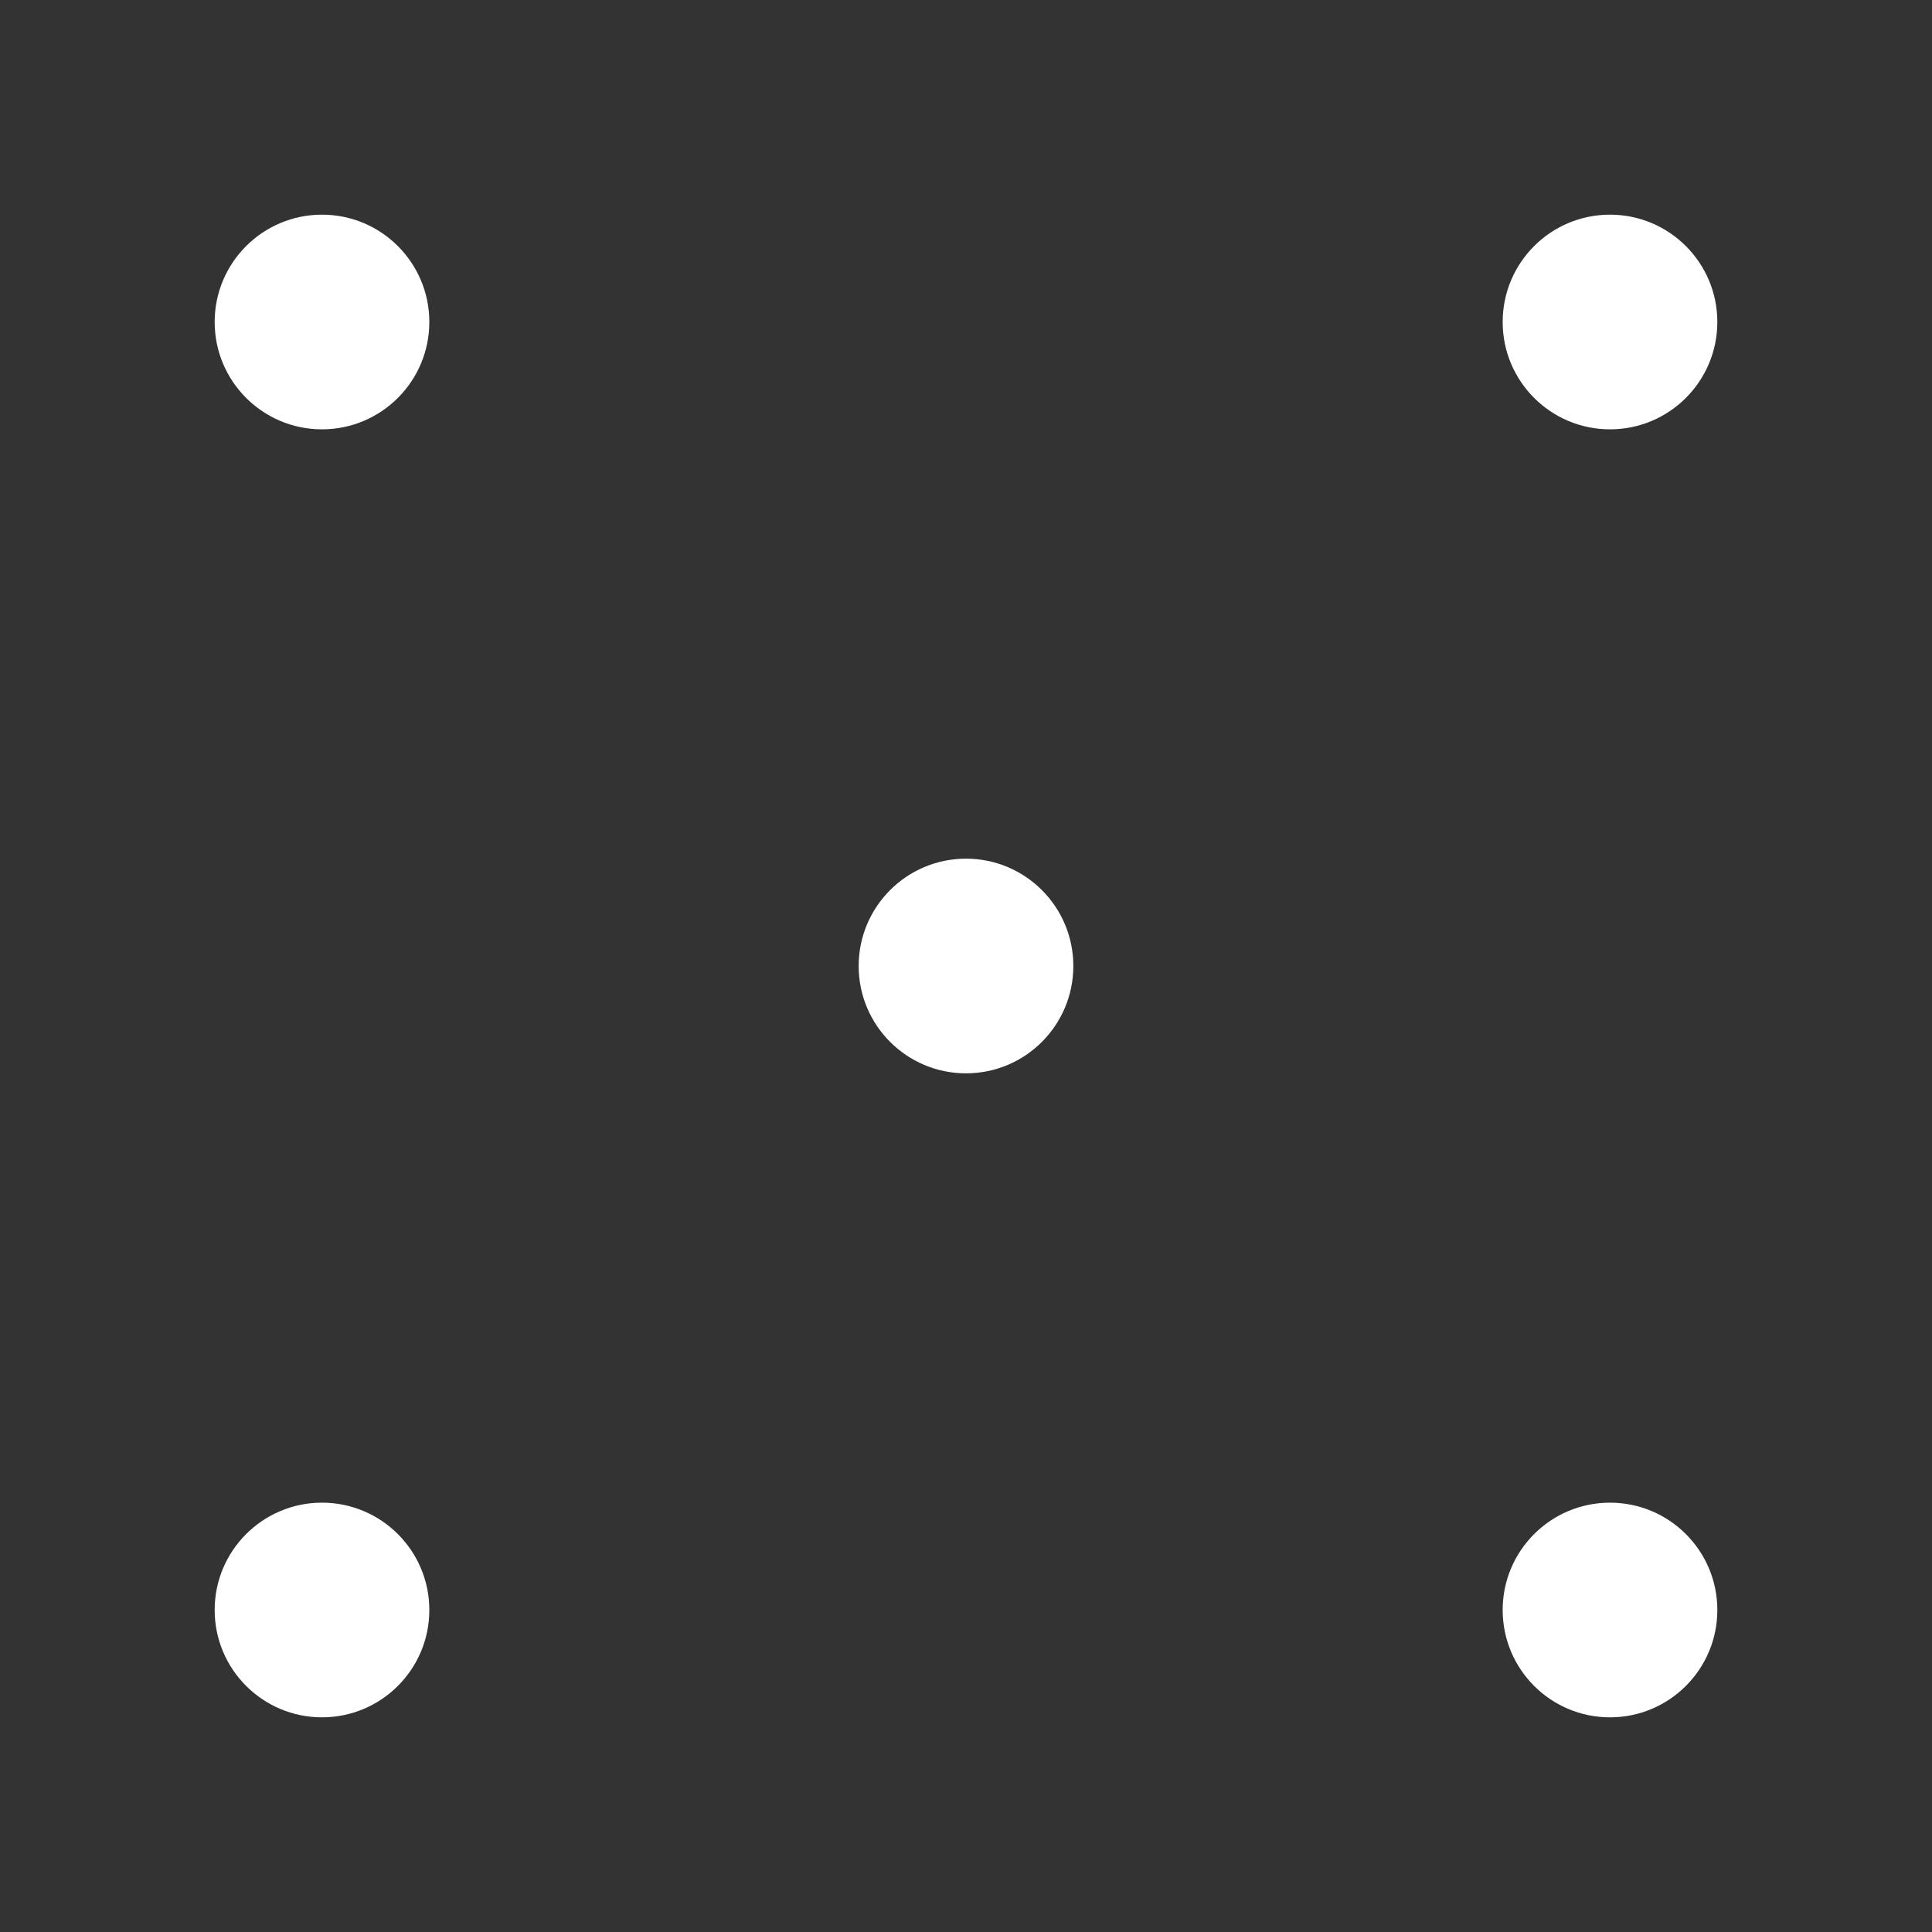 <svg id="Layer_1" data-name="Layer 1" xmlns="http://www.w3.org/2000/svg" viewBox="0 0 81 81"><rect x="0" y="0" width="81" height="81" fill="#333333" stroke="none"/><defs><style>.cls-1{fill:#fff;}</style></defs><title>c5</title><circle class="cls-1" cx="13.5" cy="13.5" r="4.5"/><circle class="cls-1" cx="67.5" cy="13.5" r="4.5"/><circle class="cls-1" cx="40.5" cy="40.5" r="4.5"/><circle class="cls-1" cx="13.5" cy="67.5" r="4.5"/><circle class="cls-1" cx="67.5" cy="67.5" r="4.5"/></svg>